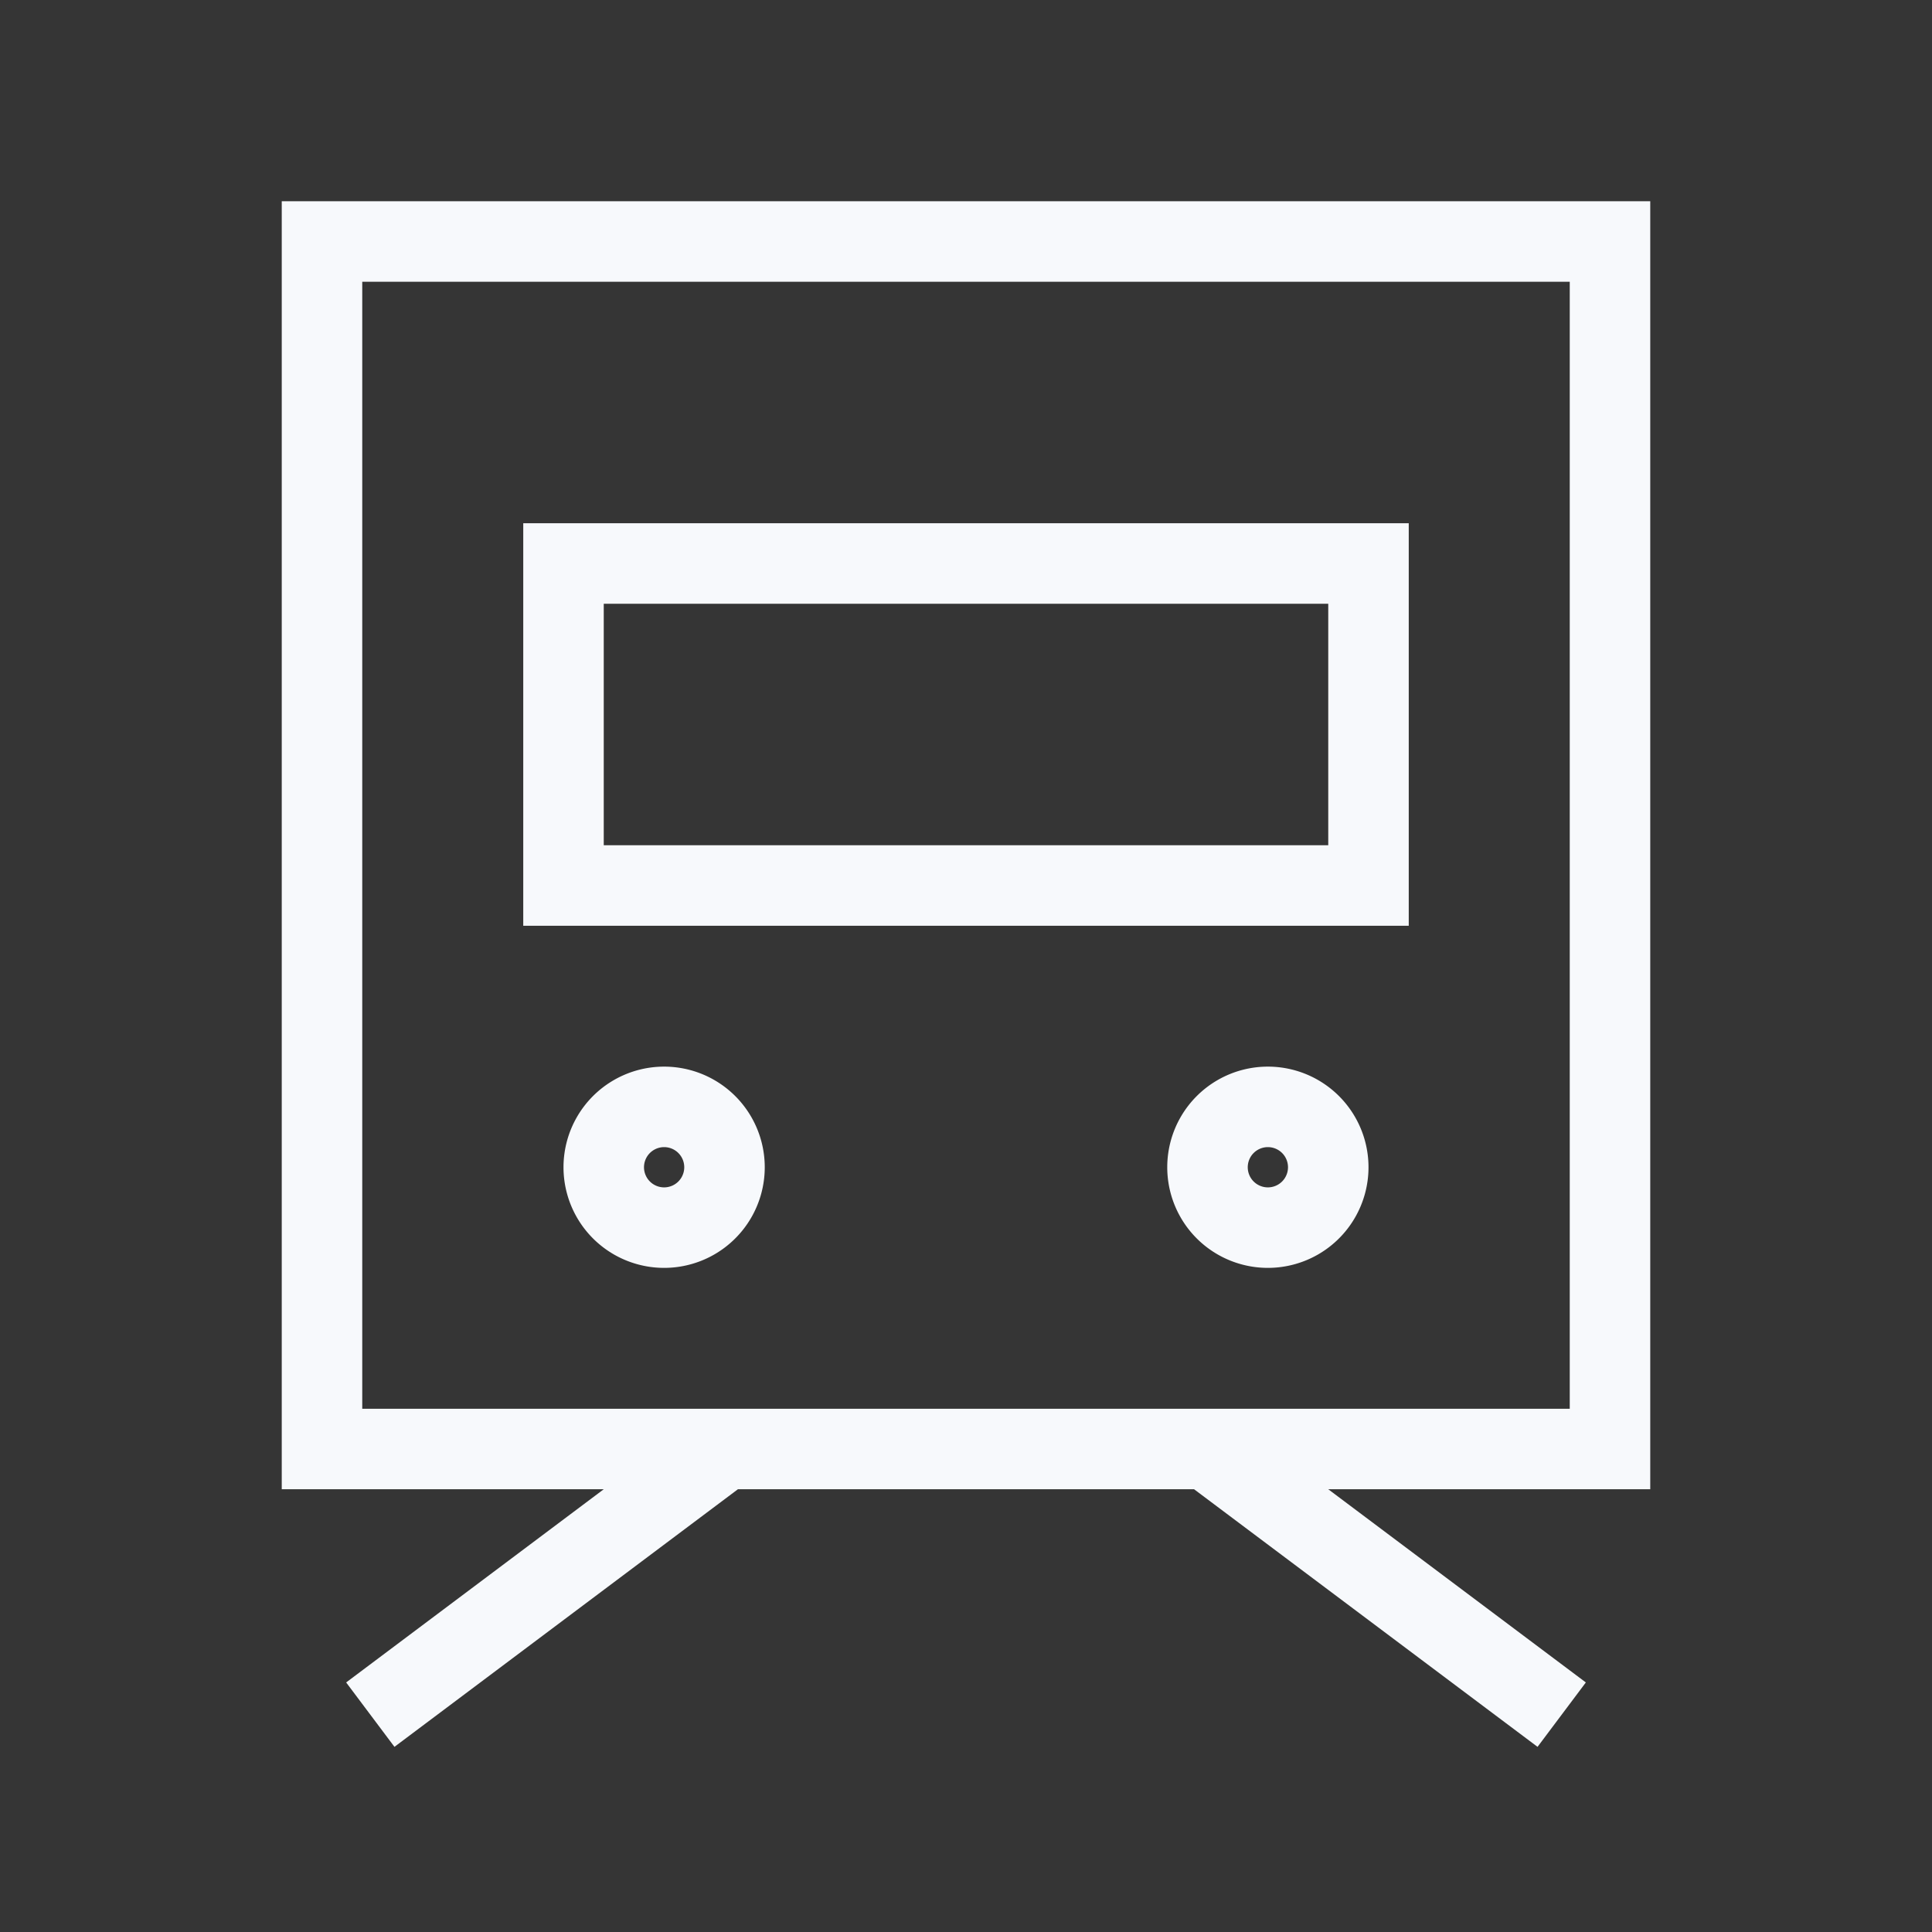 <svg xmlns="http://www.w3.org/2000/svg" width="24" height="24" fill="none"><rect width="100%" height="100%" fill="#333333" stroke="none"/><path fill="#fff" fill-opacity=".01" d="M24 0v24H0V0z"/><path fill="#F7F9FC" d="M4 3v-.5h-.5V3zm16 0h.5v-.5H20zm0 15v.5h.5V18zM4 18h-.5v.5H4zM7 7v-.5h-.5V7zm10 0h.5v-.5H17zm0 4v.5h.5V11zM7 11h-.5v.5H7zm-2.3 9.6-.4.3.6.8.4-.3zm14 .8.4.3.6-.8-.4-.3zM4 3.5h16v-1H4zM19.5 3v15h1V3zm.5 14.5H4v1h16zM4.5 18V3h-1v15zM7 7.5h10v-1H7zm9.5-.5v4h1V7zm.5 3.5H7v1h10zm-9.5.5V7h-1v4zM5.3 21.4l4-3-.6-.8-4 3zm9.4-3 4 3 .6-.8-4-3z"/><path stroke="#F7F9FC" d="M9 14.5a.75.75 0 1 1-1.5 0 .75.75 0 0 1 1.5 0Zm7.5 0a.75.75 0 1 1-1.5 0 .75.75 0 0 1 1.5 0Z"/></svg>